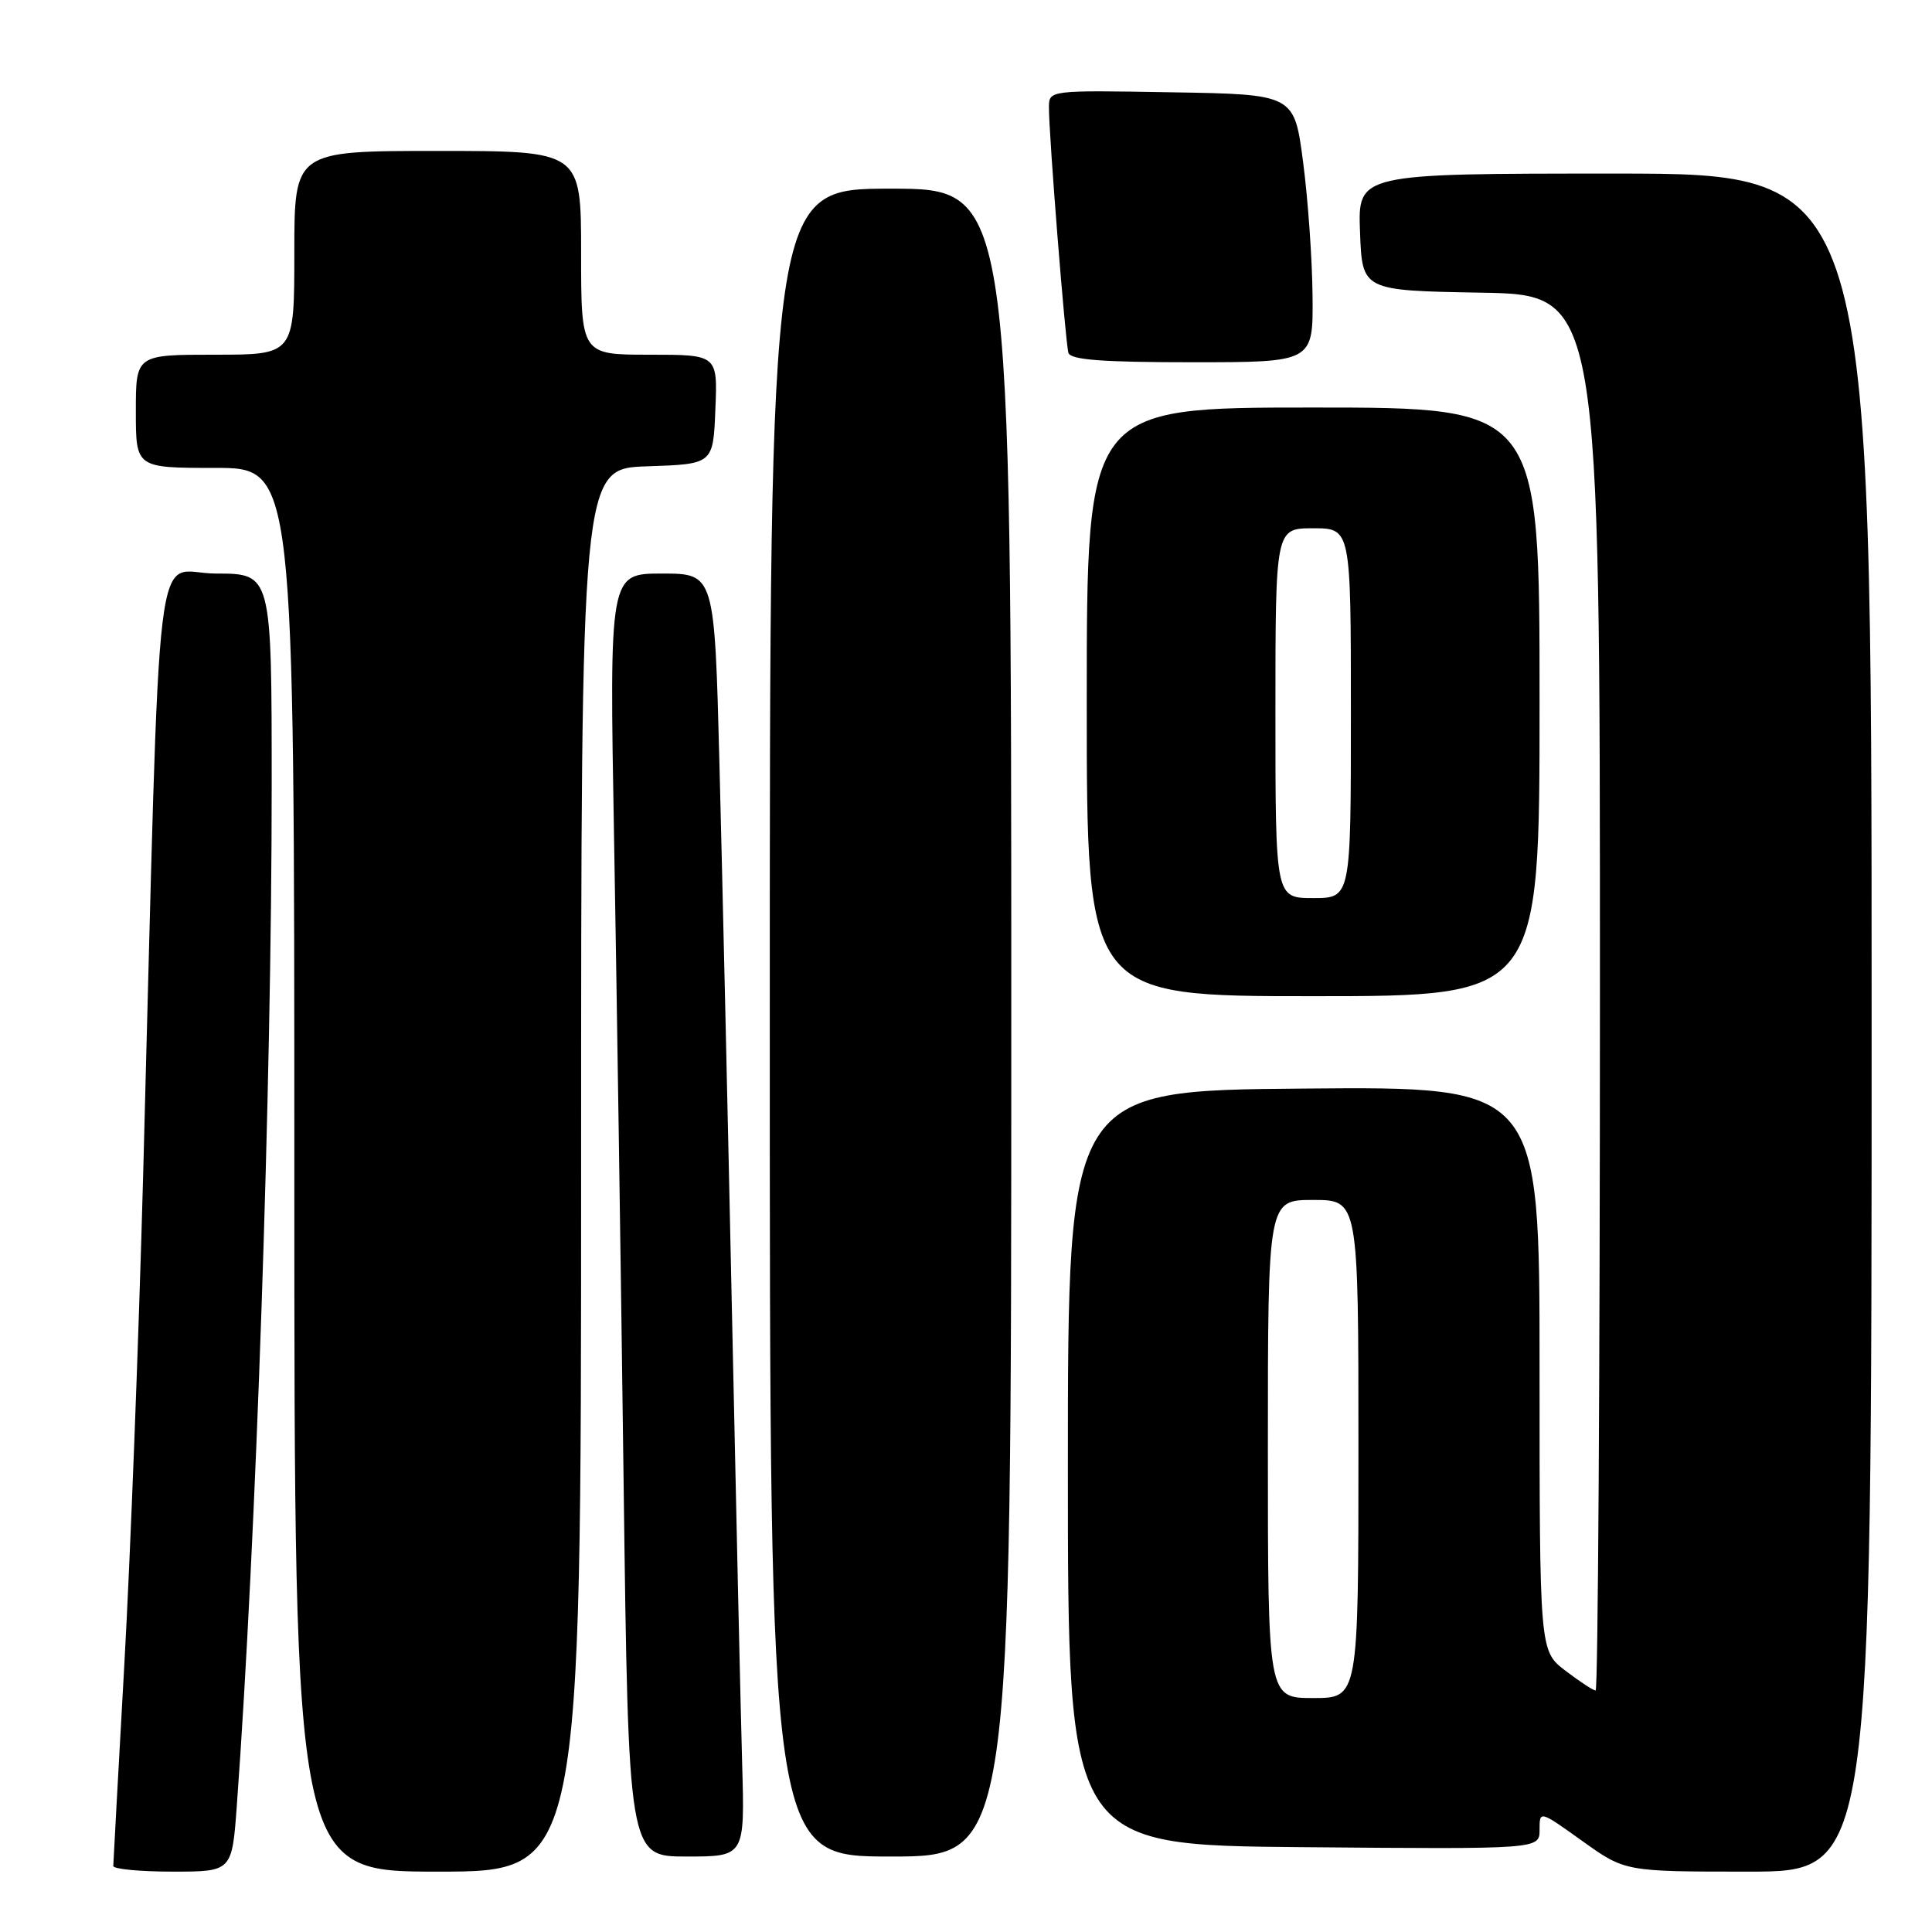 <?xml version="1.0" encoding="UTF-8" standalone="no"?>
<!DOCTYPE svg PUBLIC "-//W3C//DTD SVG 1.1//EN" "http://www.w3.org/Graphics/SVG/1.1/DTD/svg11.dtd" >
<svg xmlns="http://www.w3.org/2000/svg" xmlns:xlink="http://www.w3.org/1999/xlink" version="1.1" viewBox="0 0 256 256">
 <g >
 <path fill="currentColor"
d=" M 31.38 239.25 C 33.93 204.38 36.00 143.88 36.00 104.25 C 36.00 76.00 36.00 76.00 28.61 76.00 C 20.23 76.00 21.34 66.84 18.97 155.63 C 18.39 177.15 17.27 206.40 16.47 220.63 C 15.67 234.86 15.02 246.84 15.01 247.25 C 15.01 247.66 18.54 248.00 22.87 248.00 C 30.74 248.00 30.74 248.00 31.38 239.25 Z  M 77.00 155.04 C 77.00 62.08 77.00 62.08 85.75 61.79 C 94.50 61.50 94.50 61.50 94.79 54.25 C 95.09 47.00 95.09 47.00 86.04 47.00 C 77.00 47.00 77.00 47.00 77.00 33.50 C 77.00 20.00 77.00 20.00 58.00 20.00 C 39.00 20.00 39.00 20.00 39.00 33.50 C 39.00 47.00 39.00 47.00 28.50 47.00 C 18.00 47.00 18.00 47.00 18.00 54.50 C 18.00 62.00 18.00 62.00 28.50 62.00 C 39.00 62.00 39.00 62.00 39.00 155.00 C 39.00 248.00 39.00 248.00 58.00 248.00 C 77.00 248.00 77.00 248.00 77.00 155.04 Z  M 248.00 135.50 C 248.00 23.00 248.00 23.00 213.96 23.00 C 179.92 23.00 179.92 23.00 180.21 30.75 C 180.50 38.50 180.50 38.50 196.25 38.78 C 212.00 39.05 212.00 39.05 212.00 131.53 C 212.00 182.39 211.74 224.00 211.43 224.00 C 211.12 224.00 209.32 222.82 207.43 221.38 C 204.00 218.76 204.00 218.76 204.00 181.37 C 204.00 143.97 204.00 143.97 172.75 144.24 C 141.50 144.50 141.50 144.50 141.50 194.50 C 141.50 244.50 141.50 244.50 172.75 244.76 C 204.00 245.03 204.00 245.03 204.00 242.46 C 204.00 239.89 204.00 239.89 209.66 243.94 C 215.33 248.00 215.33 248.00 231.66 248.00 C 248.00 248.00 248.00 248.00 248.00 135.50 Z  M 98.34 233.75 C 98.15 227.01 97.54 200.12 96.99 174.00 C 96.44 147.88 95.69 115.14 95.33 101.25 C 94.68 76.00 94.68 76.00 87.71 76.00 C 80.74 76.00 80.74 76.00 81.37 111.25 C 81.71 130.64 82.28 168.89 82.63 196.25 C 83.27 246.00 83.27 246.00 90.98 246.00 C 98.69 246.00 98.69 246.00 98.34 233.75 Z  M 134.00 135.50 C 134.00 25.00 134.00 25.00 118.00 25.00 C 102.00 25.00 102.00 25.00 102.00 135.50 C 102.00 246.00 102.00 246.00 118.00 246.00 C 134.00 246.00 134.00 246.00 134.00 135.50 Z  M 204.00 93.00 C 204.00 54.00 204.00 54.00 174.00 54.00 C 144.00 54.00 144.00 54.00 144.00 93.00 C 144.00 132.00 144.00 132.00 174.00 132.00 C 204.00 132.00 204.00 132.00 204.00 93.00 Z  M 173.92 39.25 C 173.88 34.44 173.32 26.45 172.67 21.50 C 171.50 12.50 171.50 12.50 155.25 12.23 C 139.00 11.95 139.00 11.95 138.99 14.23 C 138.97 17.73 141.16 45.34 141.57 46.75 C 141.84 47.68 146.00 48.00 157.97 48.00 C 174.00 48.00 174.00 48.00 173.92 39.25 Z  M 168.00 192.00 C 168.00 159.00 168.00 159.00 174.00 159.00 C 180.00 159.00 180.00 159.00 180.00 192.00 C 180.00 225.00 180.00 225.00 174.00 225.00 C 168.00 225.00 168.00 225.00 168.00 192.00 Z  M 169.00 94.50 C 169.00 70.00 169.00 70.00 174.00 70.00 C 179.00 70.00 179.00 70.00 179.00 94.50 C 179.00 119.00 179.00 119.00 174.00 119.00 C 169.00 119.00 169.00 119.00 169.00 94.50 Z "/>
</g>
</svg>